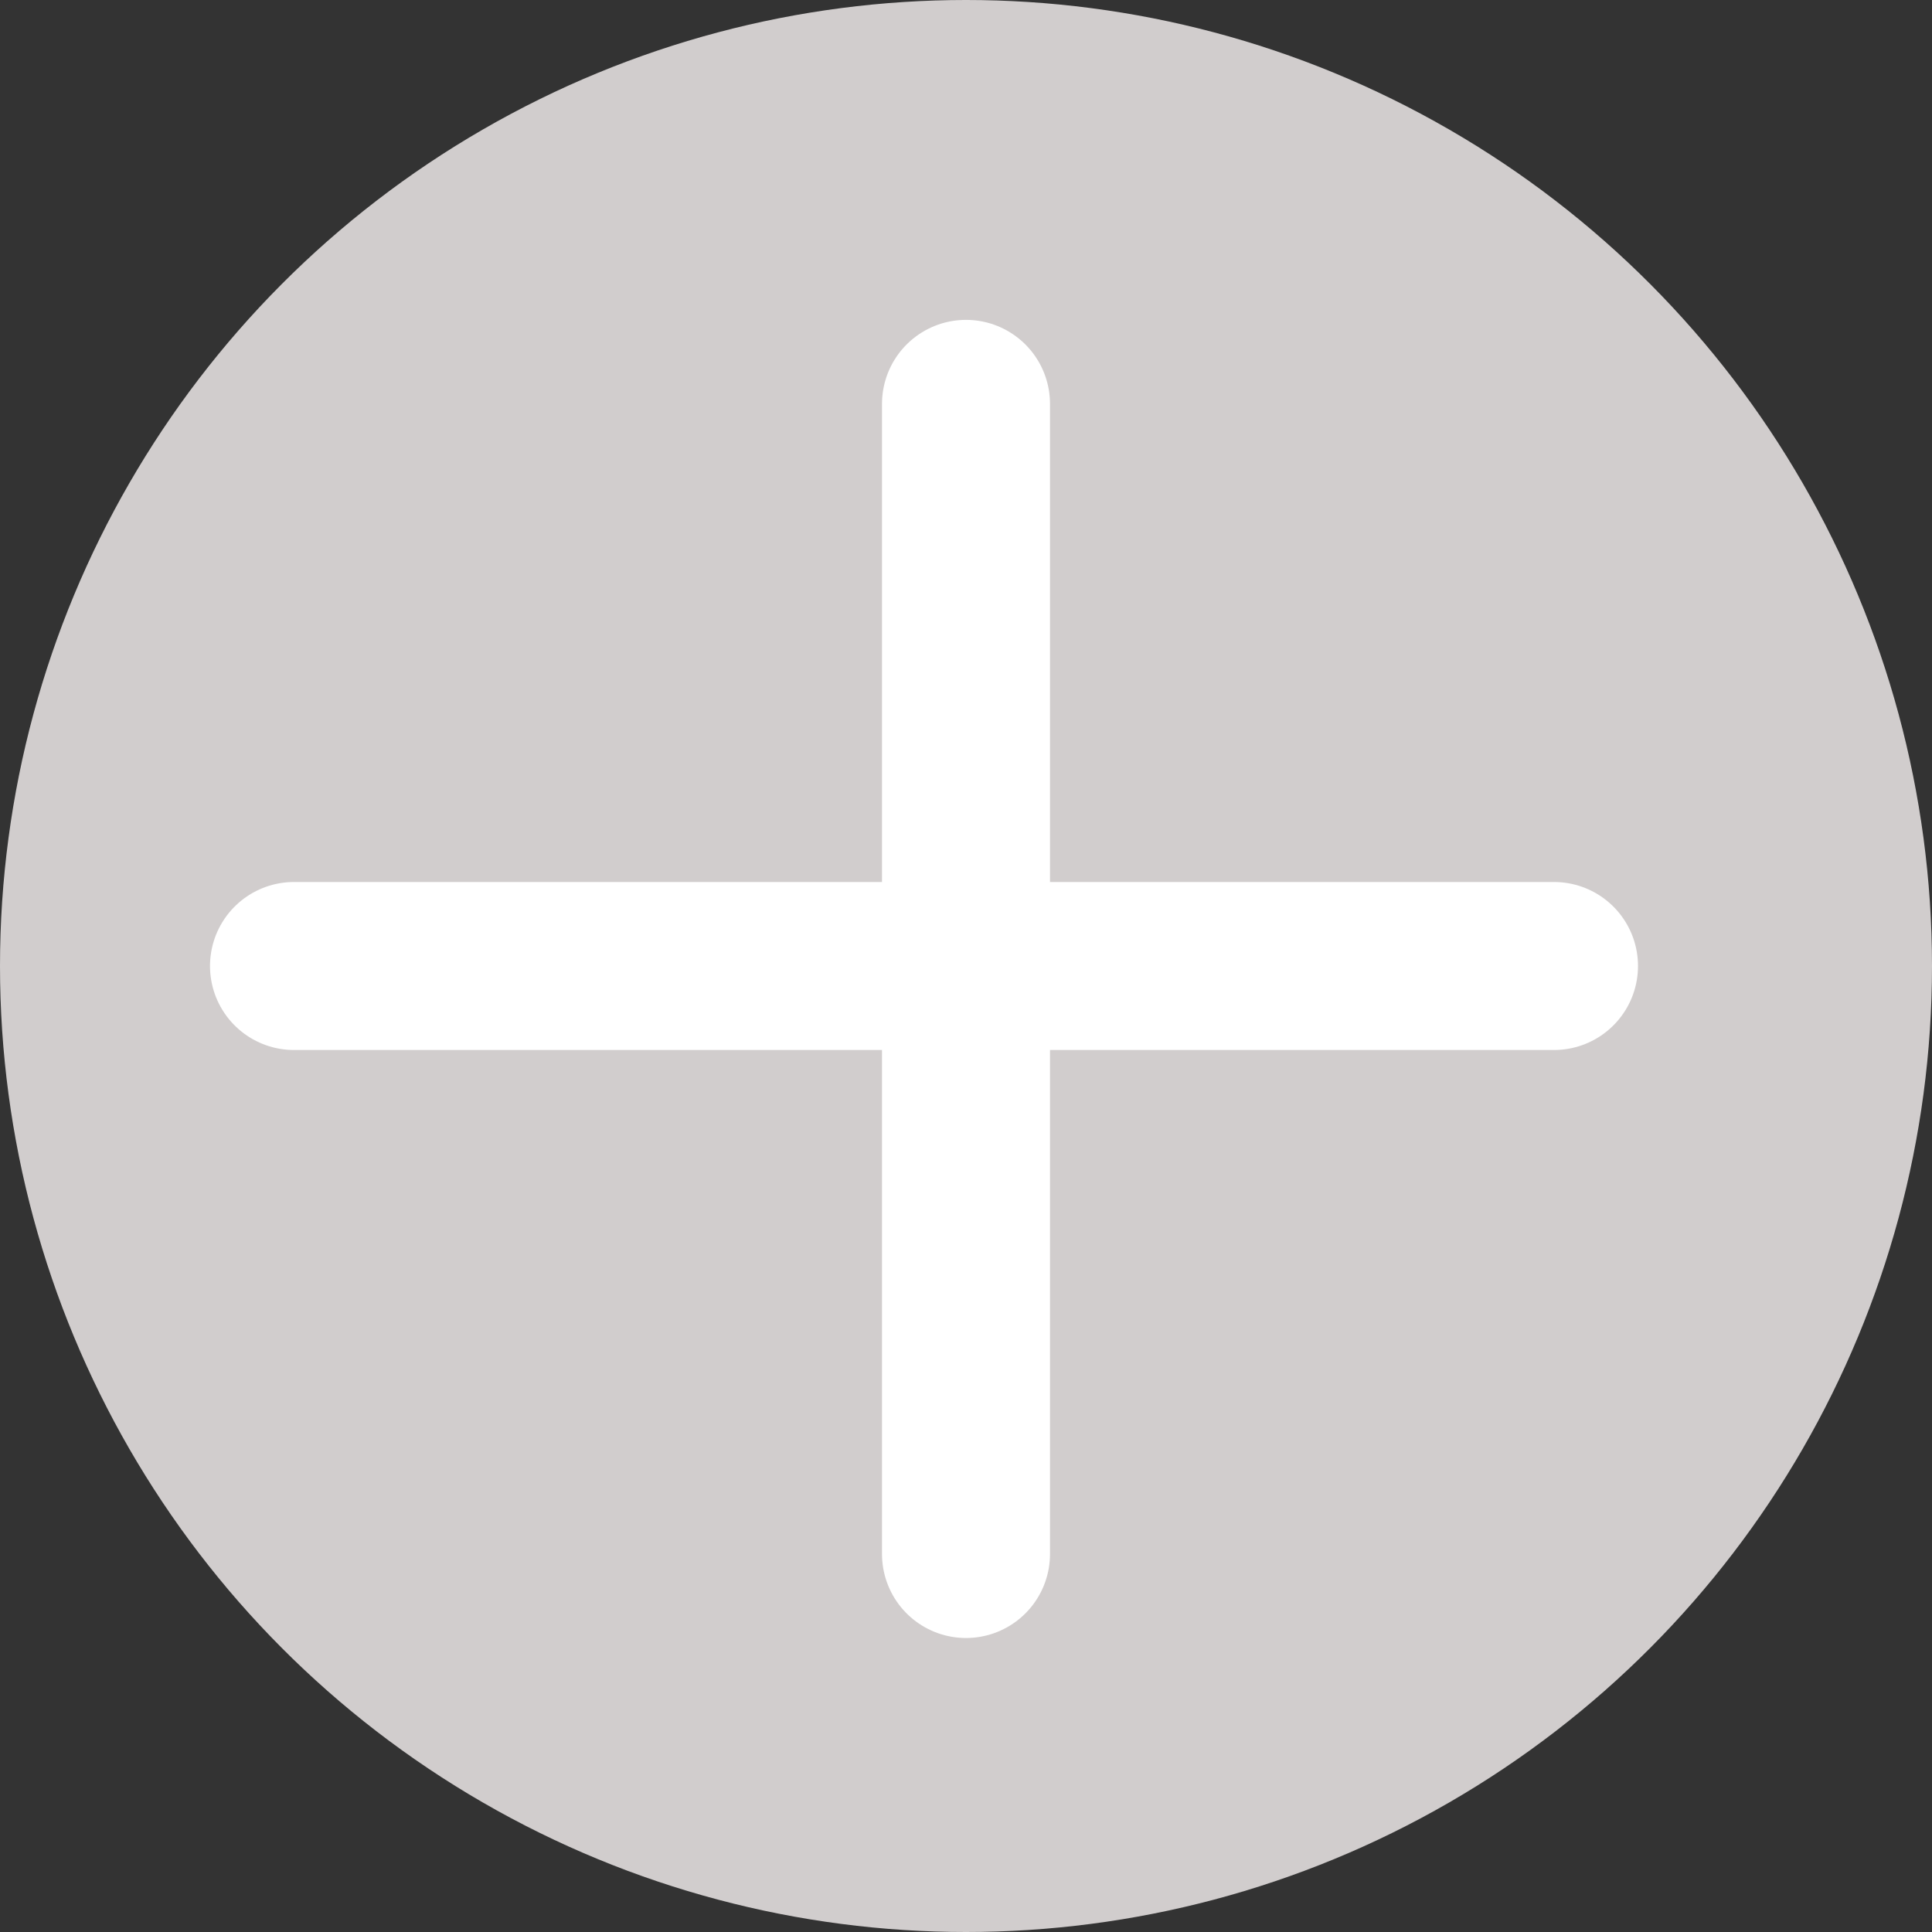 <svg xmlns="http://www.w3.org/2000/svg" viewBox="0 0 23 23">
  <rect x="0" y="0" width="23" height="23" fill="#333333" stroke="none"/>
  <defs>
    <style>
      .cls-1 {
        fill: #d1cdcd;
      }

      .cls-2 {
        fill: none;
        stroke: #fff;
        stroke-linecap: round;
        stroke-width: 2px;
      }
    </style>
  </defs>
  <g id="Group_77" data-name="Group 77" transform="translate(-19 -485)">
    <circle id="Ellipse_11" data-name="Ellipse 11" class="cls-1" cx="11.5" cy="11.5" r="11.5" transform="translate(19 485)"/>
    <path id="Path_36" data-name="Path 36" class="cls-2" d="M0,.308V14" transform="translate(30.5 489.5)"/>
    <line id="Line_8" data-name="Line 8" class="cls-2" x2="15" transform="translate(22.5 496.5)"/>
  </g>
</svg>
